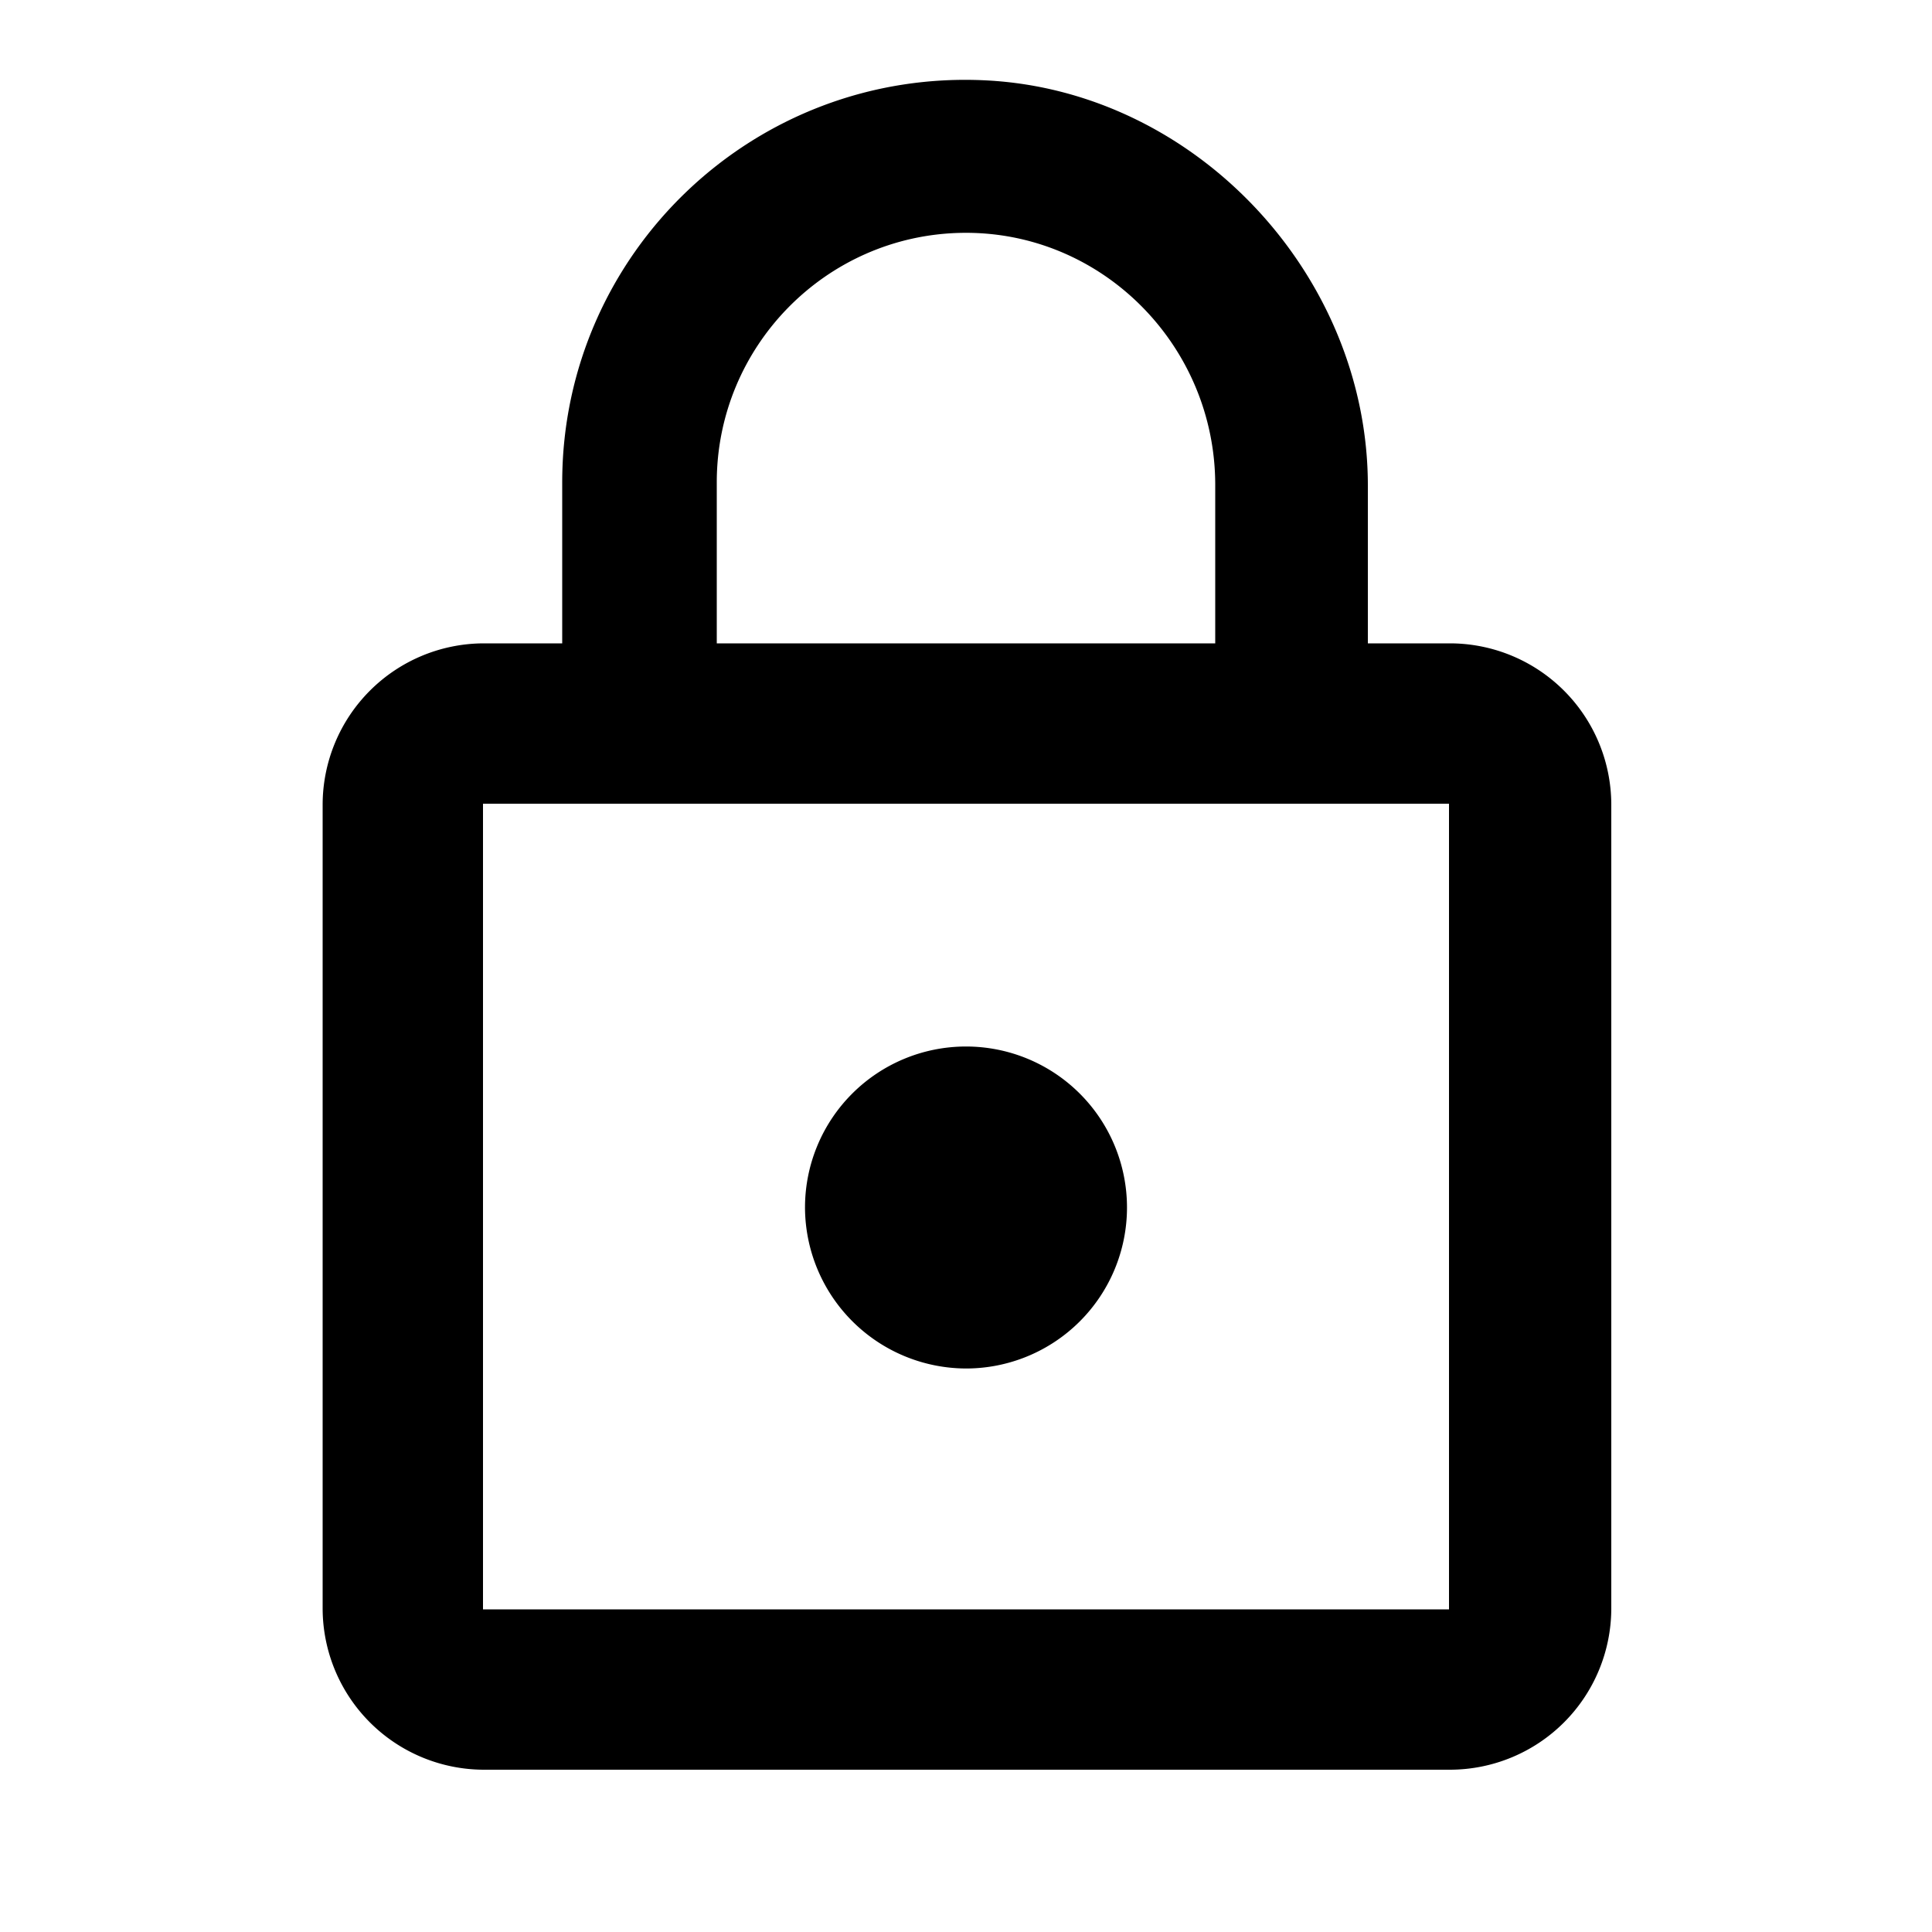 <svg xmlns="http://www.w3.org/2000/svg" viewBox="0 0 1000 1000"><title>lock-outline</title><path d="M500,708.33A83.33,83.33,0,1,0,416.67,625,83.58,83.58,0,0,0,500,708.33ZM750.67,333H708V251.36c0-108.74-88.75-204.08-197.34-209.74C390.51,35.36,291,131,291,249.67V333H250.33A83.58,83.58,0,0,0,167,416.33V832.67A83.58,83.58,0,0,0,250.33,916H750.67A83.58,83.58,0,0,0,834,832.67V416.33A83.58,83.58,0,0,0,750.67,333ZM371,249.67c0-70.45,56.55-127.86,126.61-129.14C570,119.2,629,178.6,629,251v82H371ZM750,833H250V416H750Z"/></svg>